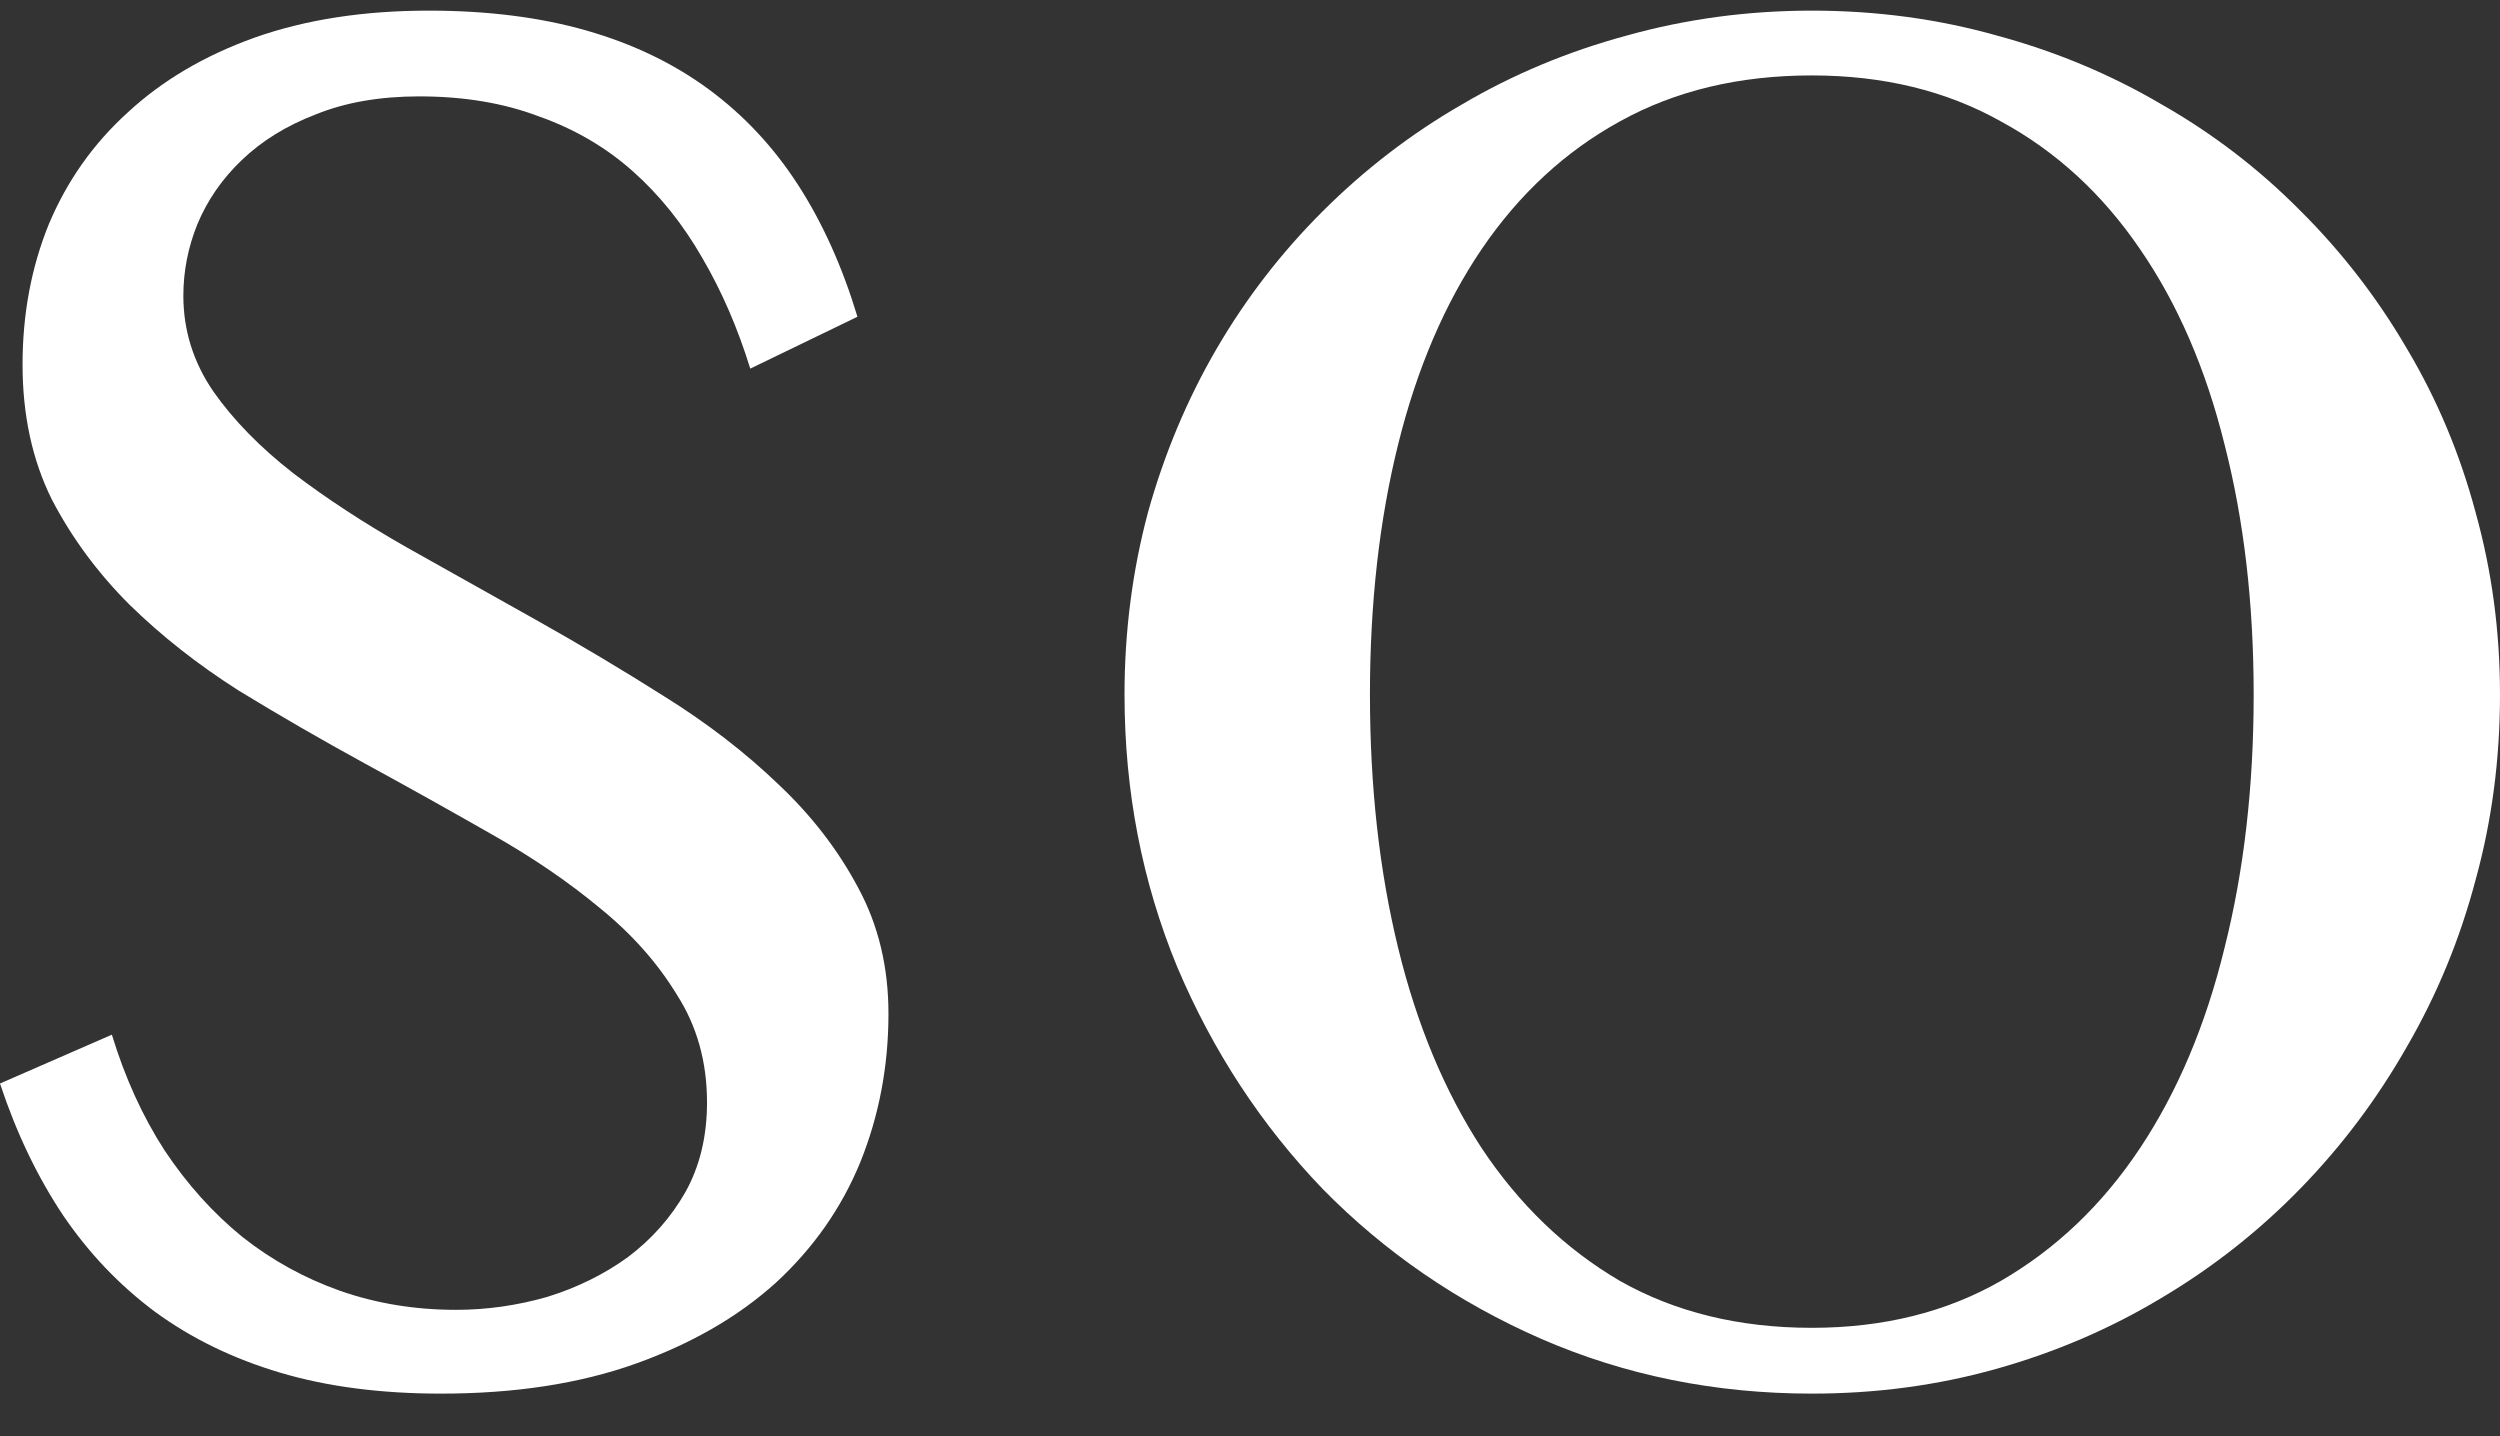 <svg width="47" height="27" viewBox="0 0 47 27" fill="none" xmlns="http://www.w3.org/2000/svg">
<rect x="0" y="0" width="47" height="27" fill="#333333" stroke="none"/>
<path d="M8.572 24.625C9.15 24.625 9.721 24.544 10.287 24.382C10.852 24.207 11.359 23.957 11.807 23.632C12.255 23.294 12.614 22.888 12.885 22.413C13.156 21.926 13.292 21.364 13.292 20.726C13.292 19.964 13.103 19.289 12.726 18.702C12.361 18.102 11.878 17.558 11.277 17.071C10.676 16.571 9.986 16.102 9.209 15.665C8.443 15.228 7.659 14.79 6.858 14.353C6.057 13.915 5.267 13.459 4.489 12.984C3.724 12.497 3.04 11.96 2.439 11.372C1.838 10.773 1.349 10.11 0.972 9.385C0.607 8.648 0.424 7.804 0.424 6.855C0.424 5.905 0.589 5.024 0.919 4.212C1.261 3.399 1.756 2.699 2.404 2.112C3.052 1.512 3.847 1.044 4.79 0.706C5.744 0.369 6.834 0.2 8.06 0.2C9.168 0.2 10.157 0.325 11.029 0.575C11.901 0.825 12.667 1.194 13.327 1.681C13.987 2.168 14.547 2.768 15.006 3.48C15.466 4.193 15.837 5.018 16.12 5.955L14.105 6.93C13.869 6.167 13.569 5.474 13.203 4.849C12.838 4.212 12.402 3.668 11.895 3.218C11.389 2.768 10.8 2.424 10.128 2.187C9.468 1.937 8.72 1.812 7.883 1.812C7.141 1.812 6.493 1.925 5.939 2.15C5.385 2.362 4.92 2.649 4.543 3.012C4.177 3.362 3.9 3.762 3.712 4.212C3.535 4.649 3.447 5.099 3.447 5.561C3.447 6.211 3.635 6.811 4.012 7.361C4.389 7.898 4.89 8.411 5.515 8.898C6.139 9.373 6.846 9.835 7.636 10.285C8.437 10.735 9.25 11.191 10.075 11.653C10.9 12.116 11.707 12.597 12.496 13.097C13.298 13.597 14.011 14.147 14.635 14.746C15.259 15.334 15.76 15.984 16.137 16.696C16.515 17.396 16.703 18.183 16.703 19.058C16.703 20.045 16.526 20.976 16.173 21.851C15.819 22.713 15.289 23.469 14.582 24.119C13.875 24.757 12.997 25.263 11.948 25.638C10.9 26.012 9.68 26.2 8.29 26.2C7.158 26.2 6.151 26.069 5.267 25.806C4.383 25.544 3.6 25.163 2.916 24.663C2.245 24.163 1.667 23.557 1.184 22.845C0.701 22.12 0.306 21.295 0 20.37L2.103 19.452C2.351 20.264 2.681 20.989 3.093 21.626C3.517 22.263 4.006 22.807 4.56 23.257C5.114 23.694 5.727 24.032 6.398 24.269C7.082 24.507 7.807 24.625 8.572 24.625Z" fill="white"/>
<path d="M34.062 26.2C32.247 26.2 30.55 25.856 28.971 25.169C27.404 24.482 26.037 23.544 24.871 22.357C23.716 21.157 22.803 19.764 22.131 18.177C21.471 16.577 21.141 14.871 21.141 13.059C21.141 11.872 21.289 10.729 21.583 9.629C21.89 8.529 22.32 7.504 22.873 6.555C23.427 5.605 24.093 4.743 24.871 3.968C25.66 3.181 26.532 2.512 27.487 1.962C28.441 1.4 29.472 0.969 30.58 0.669C31.699 0.356 32.86 0.2 34.062 0.2C35.276 0.2 36.436 0.356 37.544 0.669C38.651 0.969 39.682 1.4 40.637 1.962C41.603 2.512 42.475 3.181 43.253 3.968C44.031 4.743 44.696 5.605 45.25 6.555C45.816 7.504 46.246 8.529 46.54 9.629C46.847 10.729 47 11.872 47 13.059C47 14.272 46.847 15.434 46.54 16.546C46.246 17.658 45.816 18.702 45.25 19.677C44.696 20.651 44.031 21.539 43.253 22.338C42.475 23.138 41.603 23.826 40.637 24.4C39.682 24.975 38.651 25.419 37.544 25.731C36.436 26.044 35.276 26.2 34.062 26.2ZM34.062 24.963C35.405 24.963 36.589 24.669 37.614 24.082C38.651 23.482 39.523 22.651 40.23 21.589C40.937 20.526 41.468 19.27 41.821 17.821C42.187 16.371 42.369 14.784 42.369 13.059C42.369 11.347 42.187 9.779 41.821 8.354C41.468 6.93 40.937 5.705 40.23 4.68C39.523 3.643 38.651 2.843 37.614 2.281C36.589 1.706 35.405 1.418 34.062 1.418C32.695 1.418 31.493 1.706 30.456 2.281C29.431 2.843 28.565 3.643 27.858 4.68C27.163 5.705 26.638 6.93 26.285 8.354C25.931 9.779 25.755 11.347 25.755 13.059C25.755 14.784 25.931 16.371 26.285 17.821C26.638 19.27 27.163 20.526 27.858 21.589C28.565 22.651 29.431 23.482 30.456 24.082C31.493 24.669 32.695 24.963 34.062 24.963Z" fill="white"/>
</svg>
